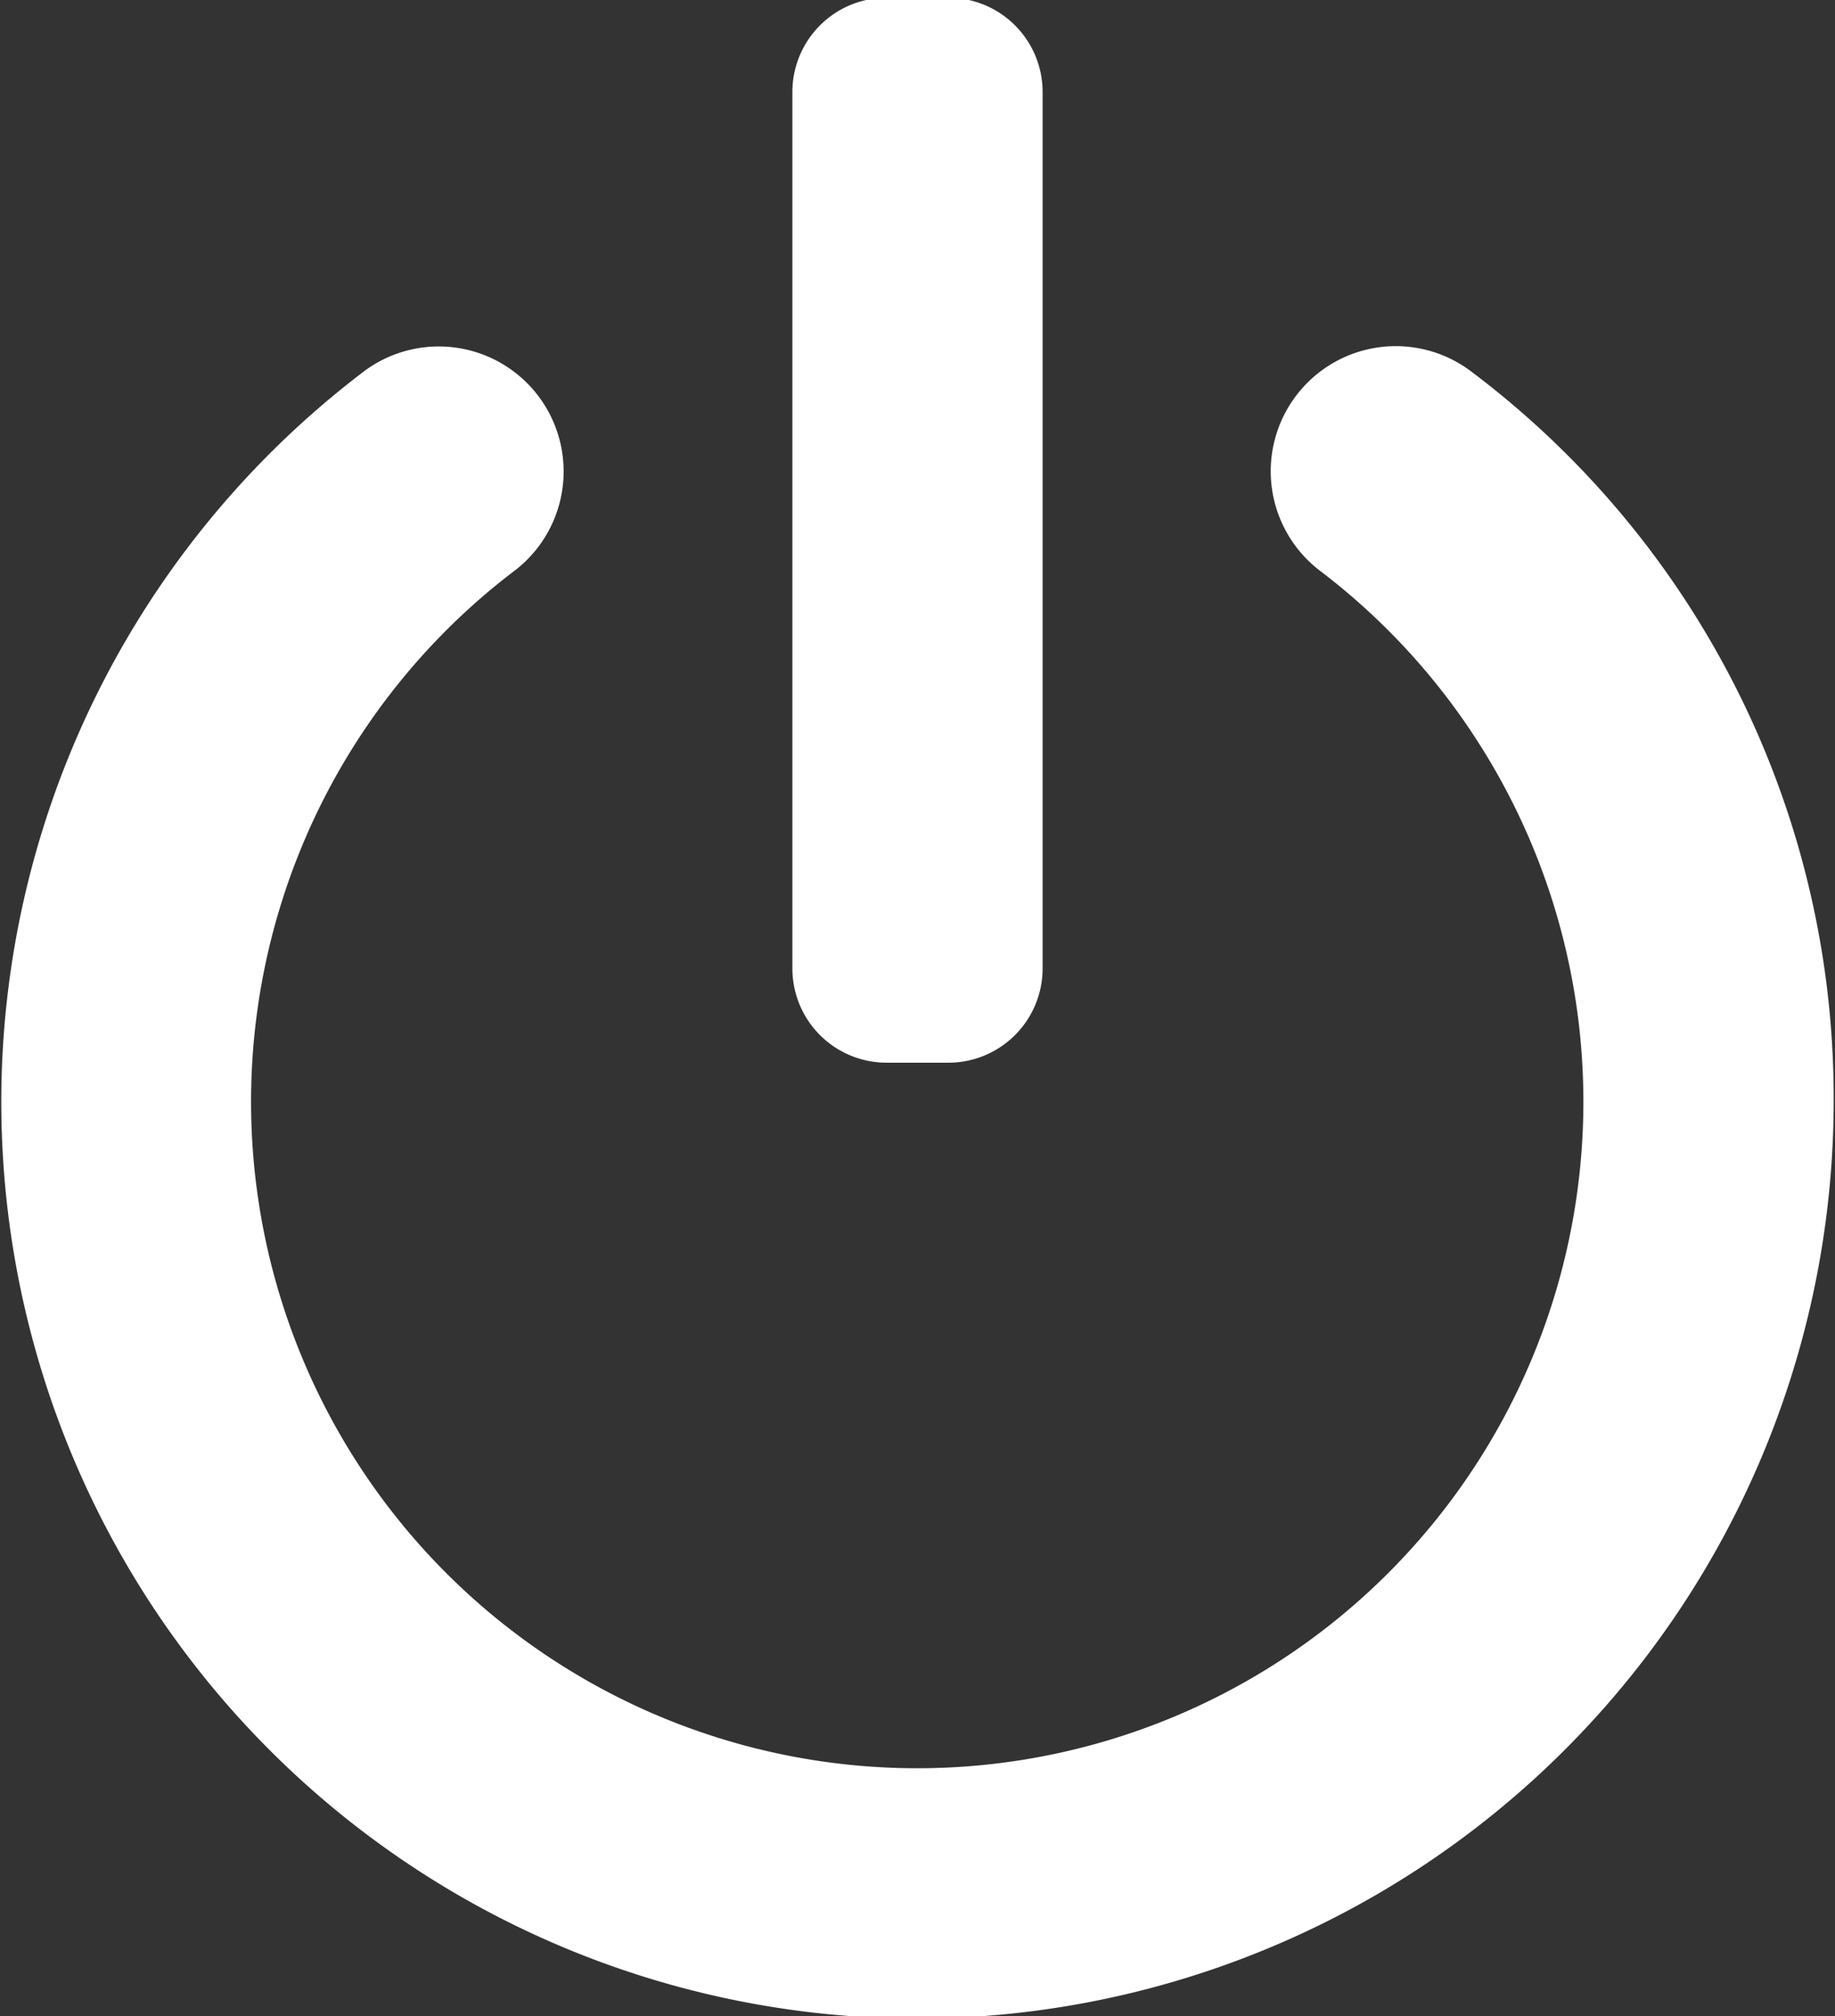 <svg xmlns="http://www.w3.org/2000/svg" width="16.5" height="18.12" viewBox="0 0 16.5 18.12">
  <rect x="0" y="0" width="16.5" height="18.12" fill="#333333" stroke="none"/>
  <defs>
    <style>
      .cls-1 {
        fill: #fff;
        fill-rule: evenodd;
      }
    </style>
  </defs>
  <path id="icon_logout_white.svg" class="cls-1" d="M785.219,2688.42h0.562a0.847,0.847,0,0,1,.844.85v7.87a0.847,0.847,0,0,1-.844.85h-0.562a0.847,0.847,0,0,1-.844-0.85v-7.87A0.847,0.847,0,0,1,785.219,2688.42Zm0.281,18.16a8.238,8.238,0,0,1-5.007-14.78,1.123,1.123,0,1,1,1.369,1.78,5.99,5.99,0,1,0,7.258-.01,1.124,1.124,0,1,1,1.361-1.79,8.167,8.167,0,0,1,3.257,6.56A8.25,8.25,0,0,1,785.5,2706.58Z" transform="translate(-777.25 -2688.44)"/>
</svg>
